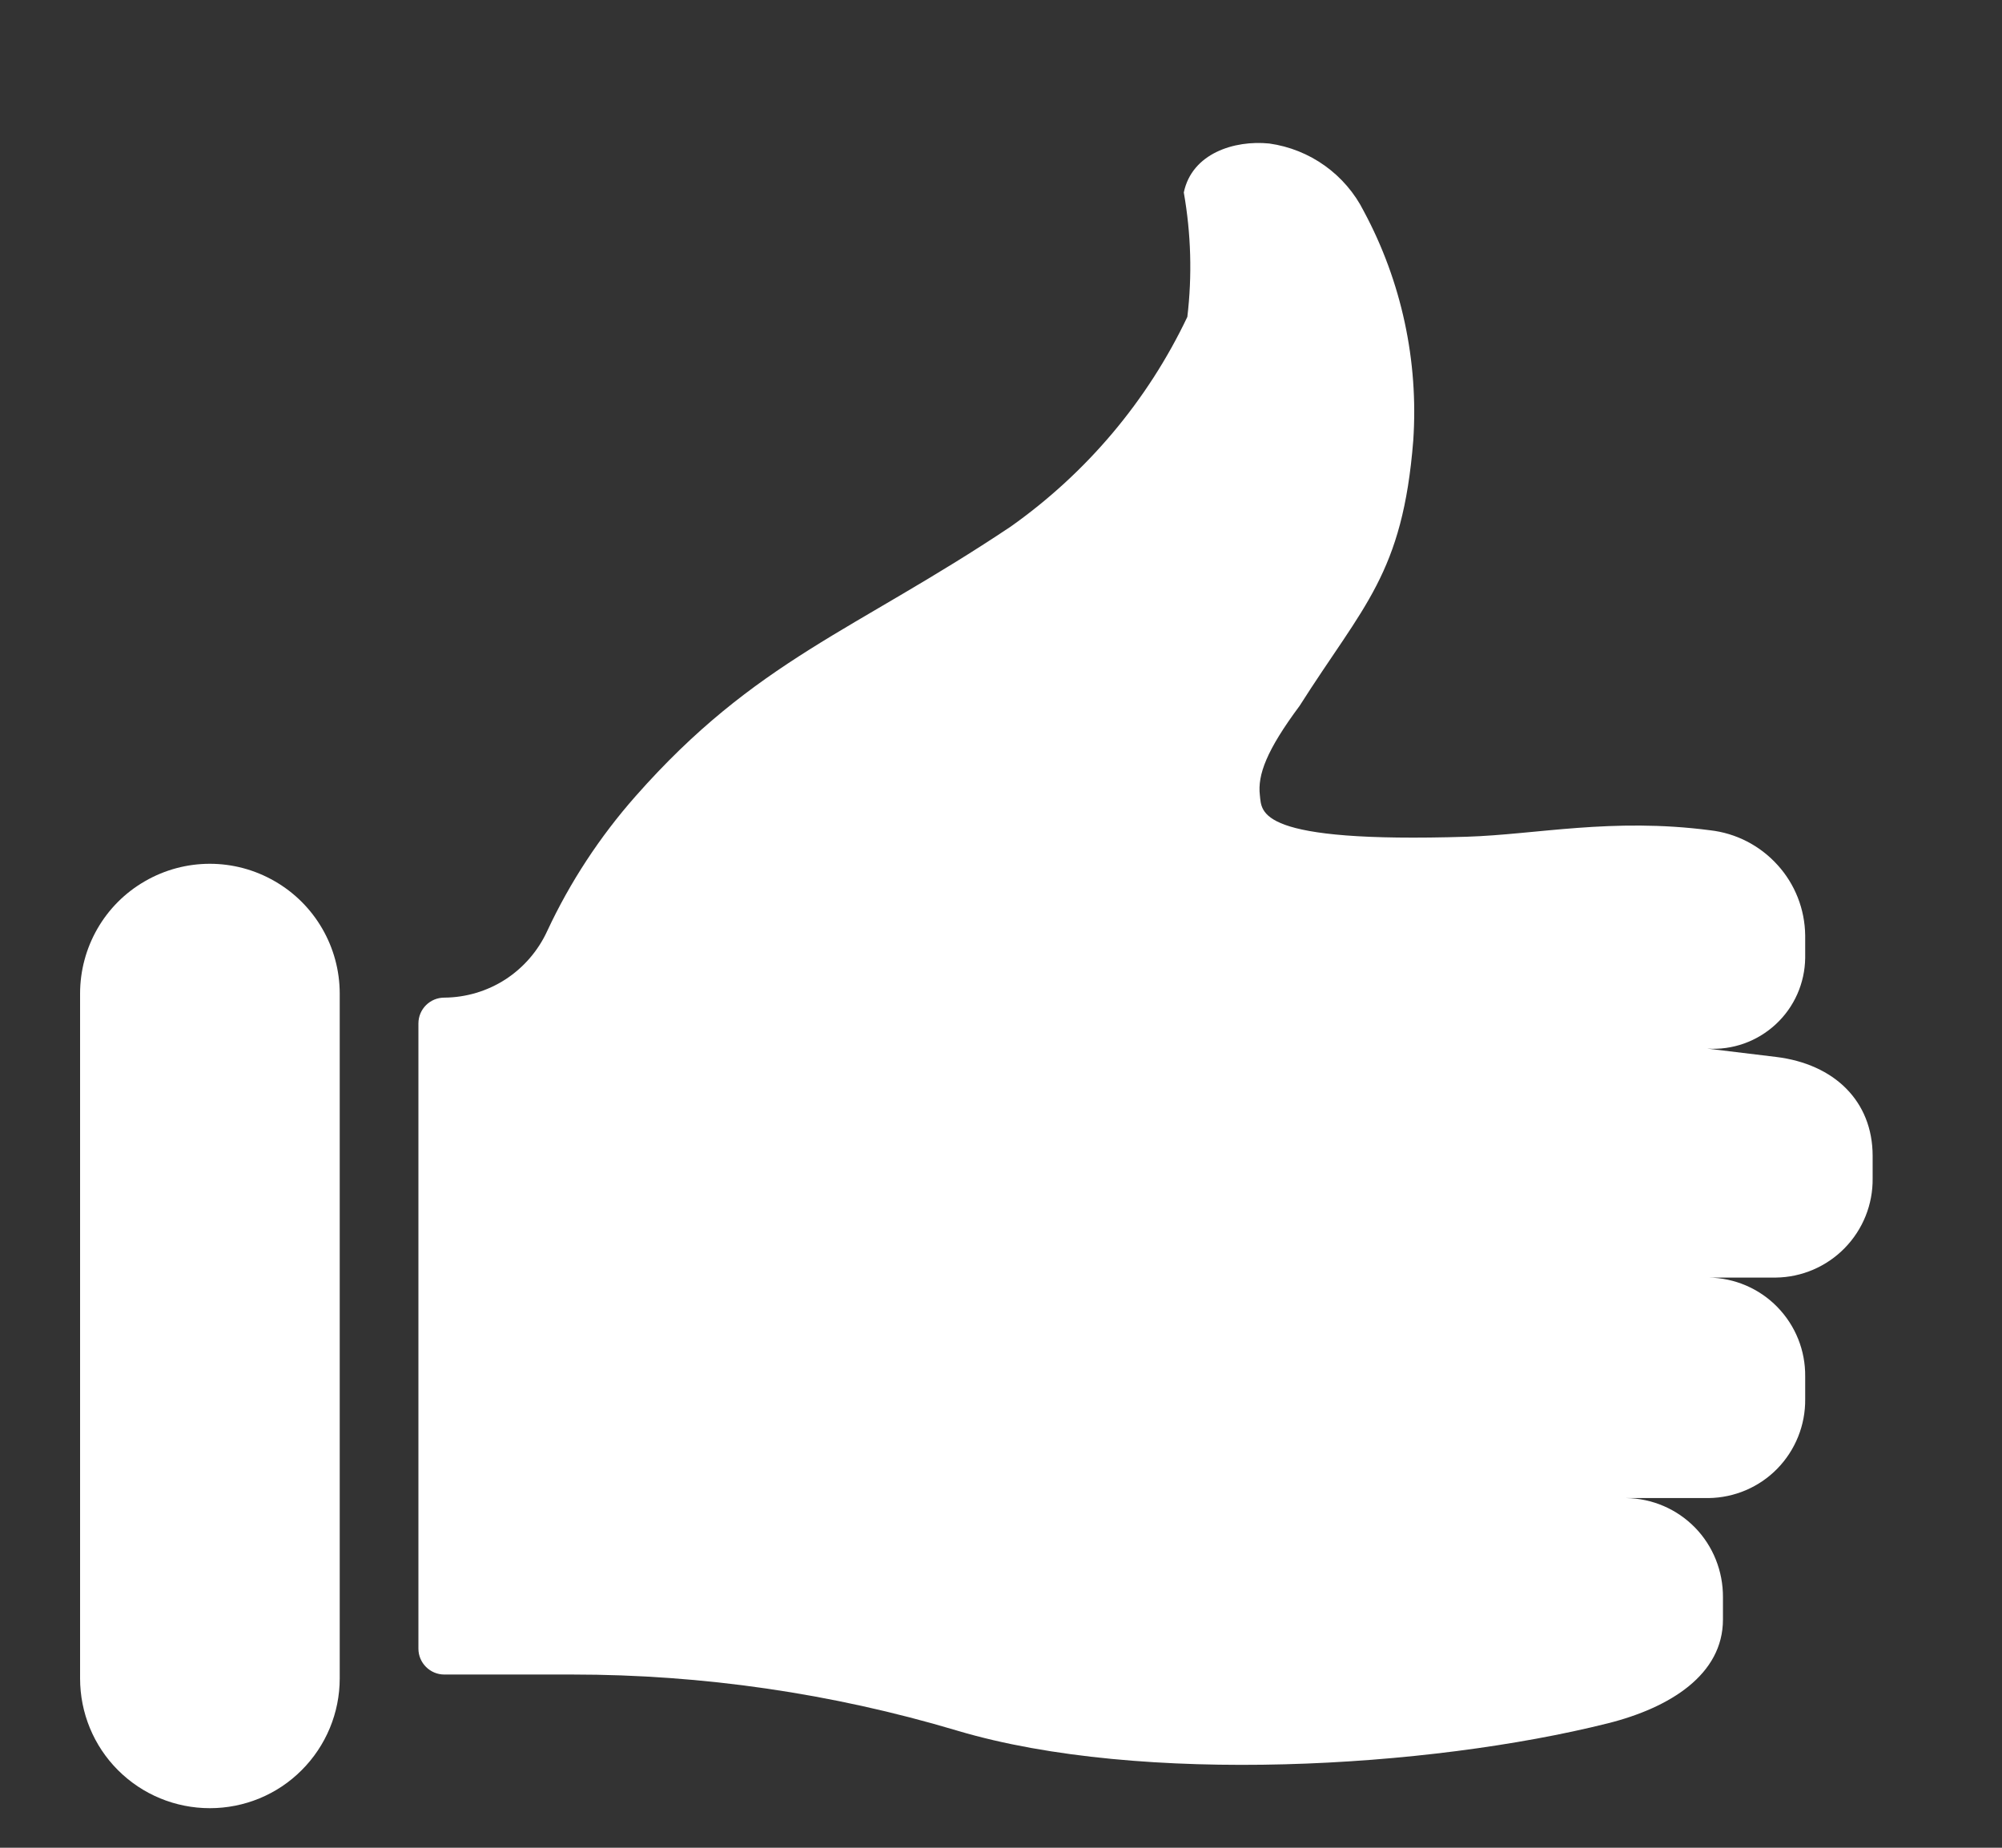 <svg width="13" height="12" viewBox="0 0 13 12" fill="none" xmlns="http://www.w3.org/2000/svg">
<rect x="0" y="0" width="13" height="12" fill="#333333" stroke="none"/>
<path d="M2.717 6.647V10.707C2.717 10.8 2.793 10.875 2.885 10.875H3.717C4.562 10.875 5.402 10.997 6.211 11.238L6.221 11.241C7.413 11.594 9.279 11.483 10.44 11.192C10.847 11.09 11.188 10.874 11.188 10.518V10.373C11.189 10.204 11.124 10.041 11.007 9.921C10.889 9.8 10.728 9.731 10.559 9.729H11.094C11.263 9.727 11.424 9.658 11.541 9.538C11.659 9.417 11.724 9.254 11.722 9.086V8.94C11.724 8.771 11.659 8.609 11.541 8.488C11.424 8.368 11.263 8.299 11.094 8.297H11.532C11.7 8.295 11.861 8.226 11.979 8.105C12.097 7.984 12.162 7.822 12.16 7.653V7.507C12.16 7.152 11.912 6.91 11.532 6.864L11.086 6.81C11.25 6.821 11.41 6.764 11.531 6.652C11.651 6.541 11.72 6.385 11.722 6.221V6.075C11.72 5.905 11.656 5.742 11.542 5.617C11.428 5.491 11.273 5.411 11.104 5.392C10.467 5.309 9.975 5.42 9.526 5.434C8.156 5.477 8.194 5.275 8.181 5.165C8.165 5.032 8.225 4.872 8.439 4.584C8.854 3.93 9.108 3.729 9.177 2.861H9.177C9.212 2.345 9.101 1.828 8.856 1.372C8.736 1.133 8.506 0.969 8.242 0.932C8.015 0.909 7.74 0.996 7.687 1.25C7.734 1.517 7.742 1.789 7.71 2.058C7.451 2.603 7.056 3.071 6.563 3.42C5.546 4.1 4.908 4.285 4.127 5.171H4.127C3.895 5.434 3.702 5.728 3.554 6.045C3.495 6.174 3.401 6.283 3.283 6.36C3.164 6.437 3.026 6.478 2.885 6.479C2.792 6.479 2.717 6.554 2.717 6.647L2.717 6.647Z" fill="white"/>
<path d="M1.363 11.743C1.586 11.743 1.801 11.655 1.959 11.496C2.117 11.338 2.206 11.124 2.206 10.9V6.453C2.206 6.152 2.045 5.873 1.784 5.723C1.523 5.572 1.202 5.572 0.941 5.723C0.68 5.873 0.52 6.152 0.52 6.453V10.9C0.52 11.124 0.608 11.338 0.766 11.496C0.925 11.655 1.139 11.743 1.363 11.743H1.363Z" fill="white"/>
</svg>
